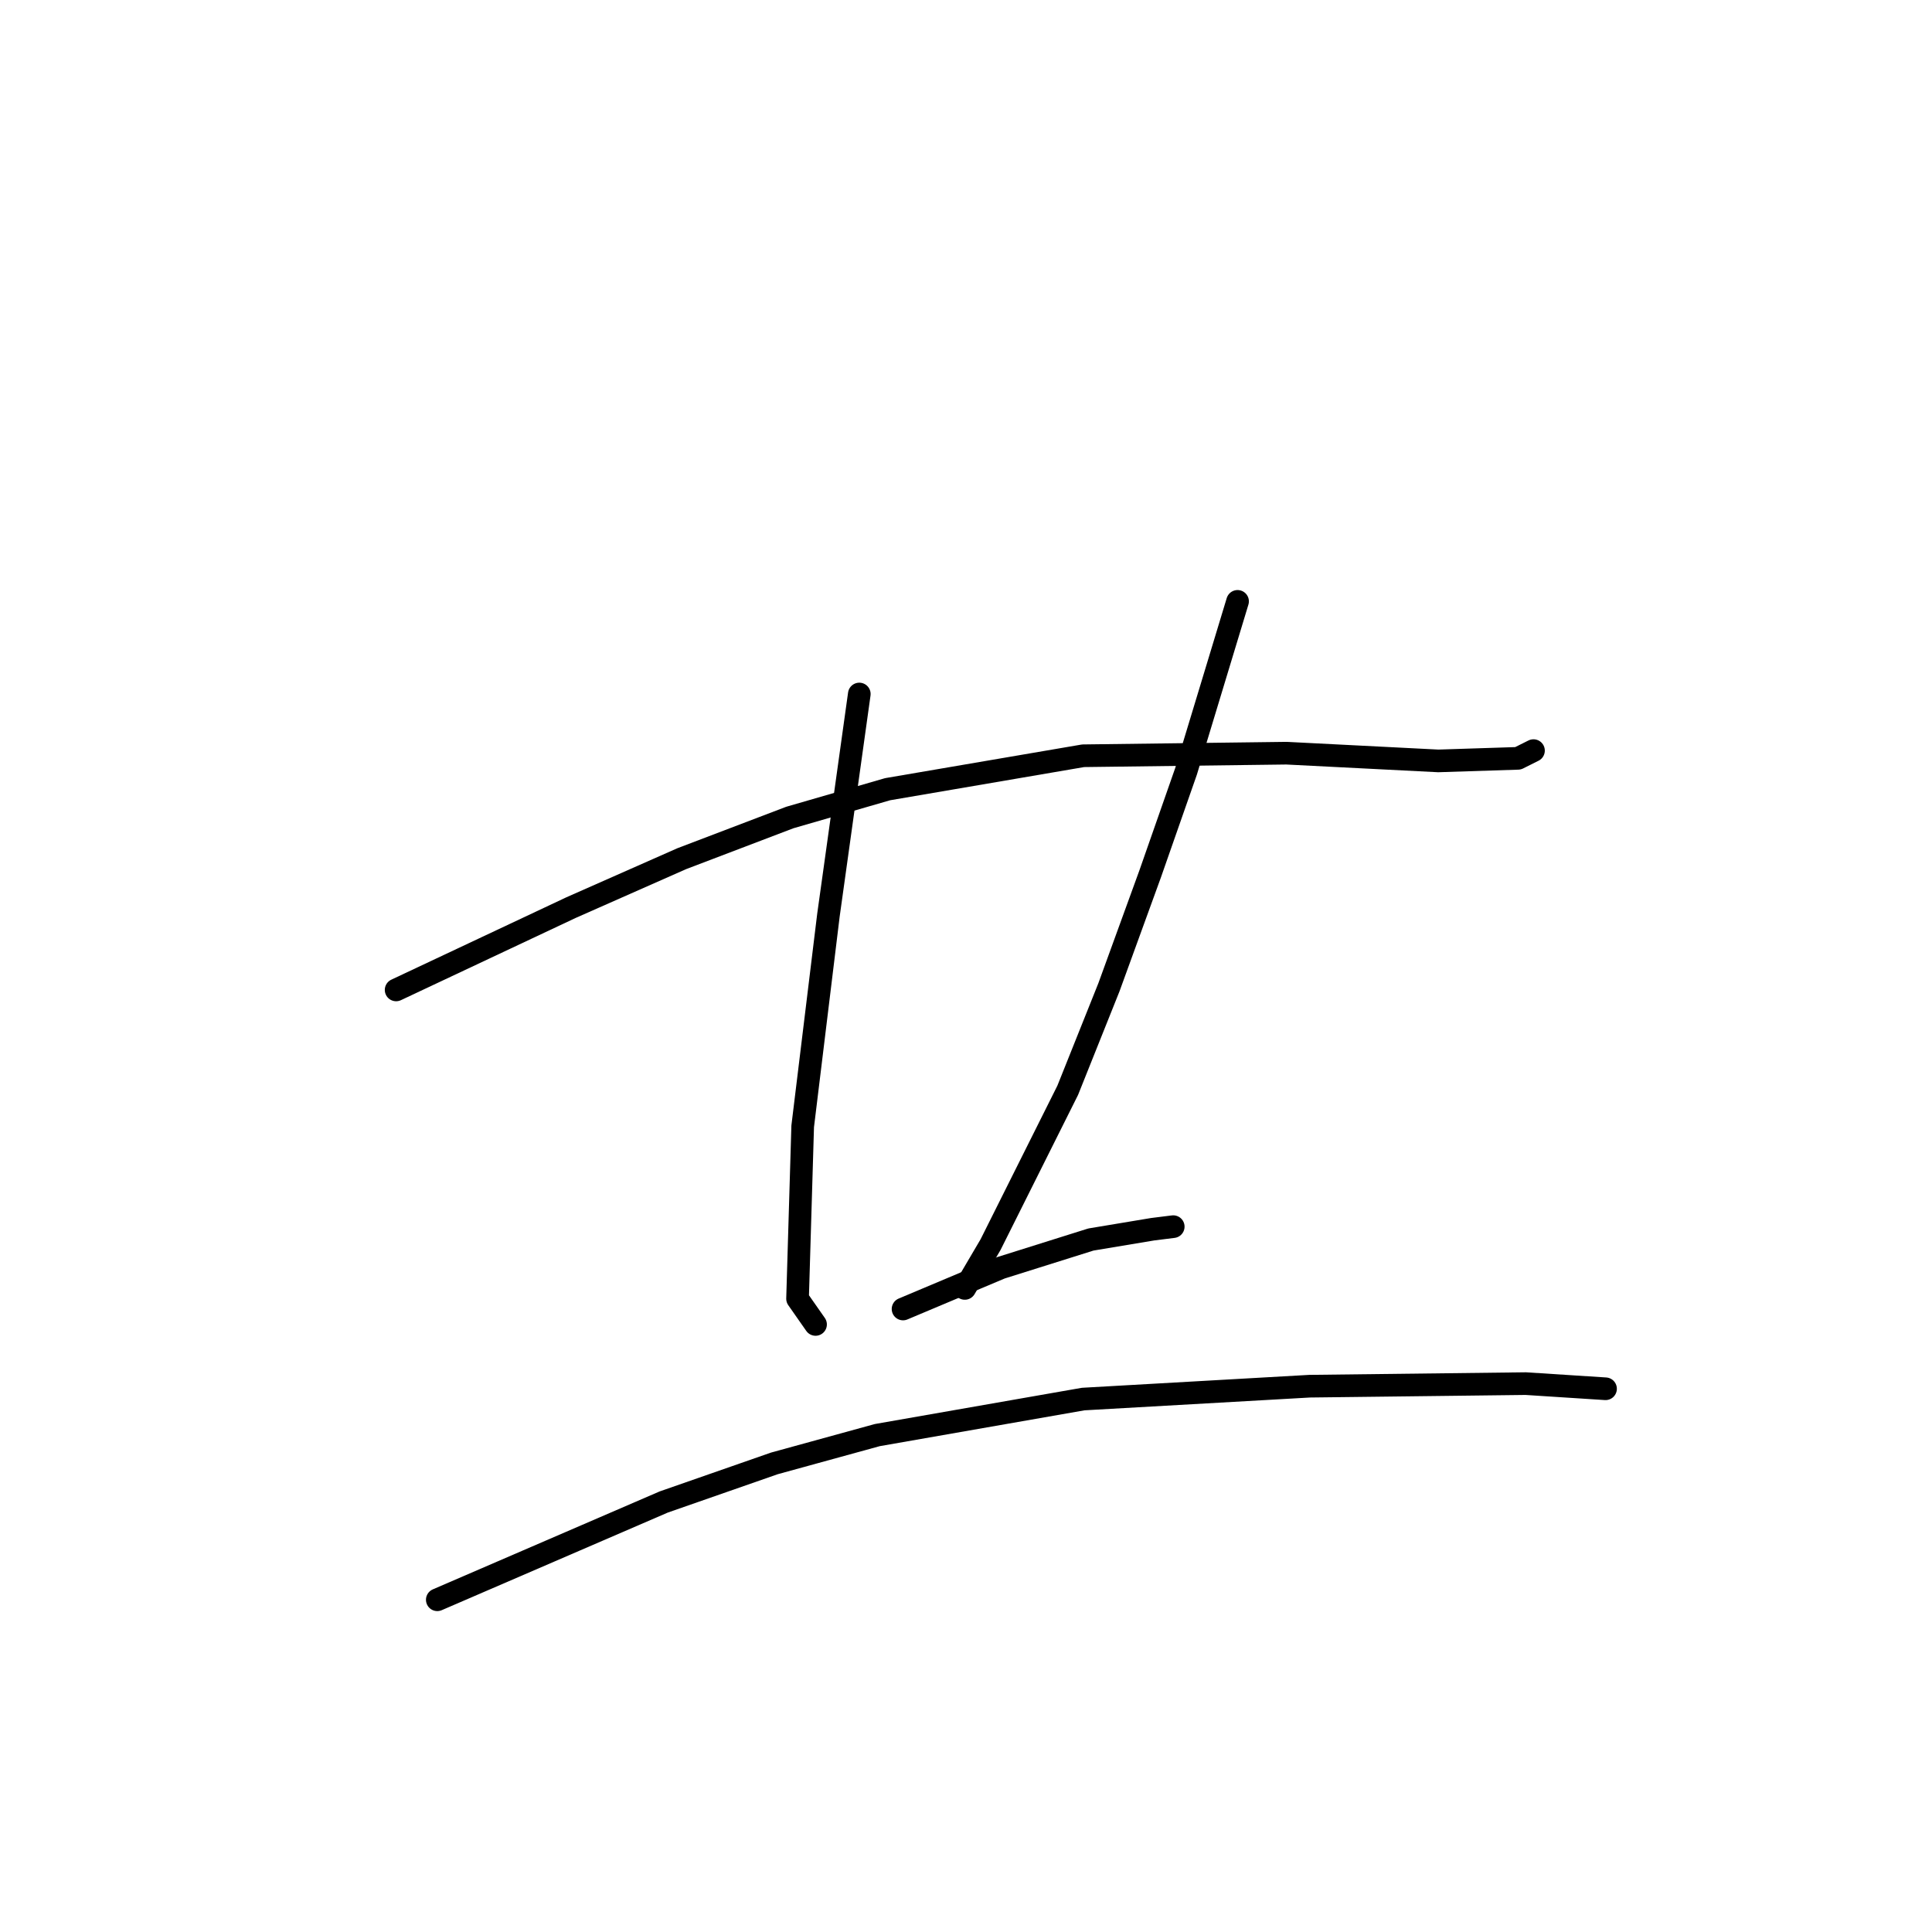 <?xml version="1.0" standalone="no"?>
    <svg width="256" height="256" xmlns="http://www.w3.org/2000/svg" version="1.1">
    <polyline stroke="black" stroke-width="3" stroke-linecap="round" fill="transparent" stroke-linejoin="round" points="52.488 131.17 64.081 125.714 75.674 120.259 90.335 113.78 104.656 108.325 117.612 104.574 143.526 100.142 170.462 99.801 190.579 100.824 201.149 100.483 203.195 99.46 203.195 99.46 " />
        <polyline stroke="black" stroke-width="3" stroke-linecap="round" fill="transparent" stroke-linejoin="round" points="113.862 91.959 111.816 106.62 109.77 121.282 106.361 149.241 105.679 172.085 108.065 175.495 108.065 175.495 " />
        <polyline stroke="black" stroke-width="3" stroke-linecap="round" fill="transparent" stroke-linejoin="round" points="163.984 79.684 160.574 90.936 157.164 102.188 152.391 115.826 146.935 130.829 141.48 144.467 131.251 164.925 127.841 170.722 127.841 170.722 " />
        <polyline stroke="black" stroke-width="3" stroke-linecap="round" fill="transparent" stroke-linejoin="round" points="119.658 173.449 126.137 170.722 132.615 167.994 144.549 164.243 152.732 162.879 155.46 162.538 155.46 162.538 " />
        <polyline stroke="black" stroke-width="3" stroke-linecap="round" fill="transparent" stroke-linejoin="round" points="57.943 211.978 72.946 205.5 87.948 199.022 102.61 193.907 116.249 190.157 143.526 185.383 173.531 183.678 202.172 183.337 212.742 184.019 212.742 184.019 " />
        </svg>